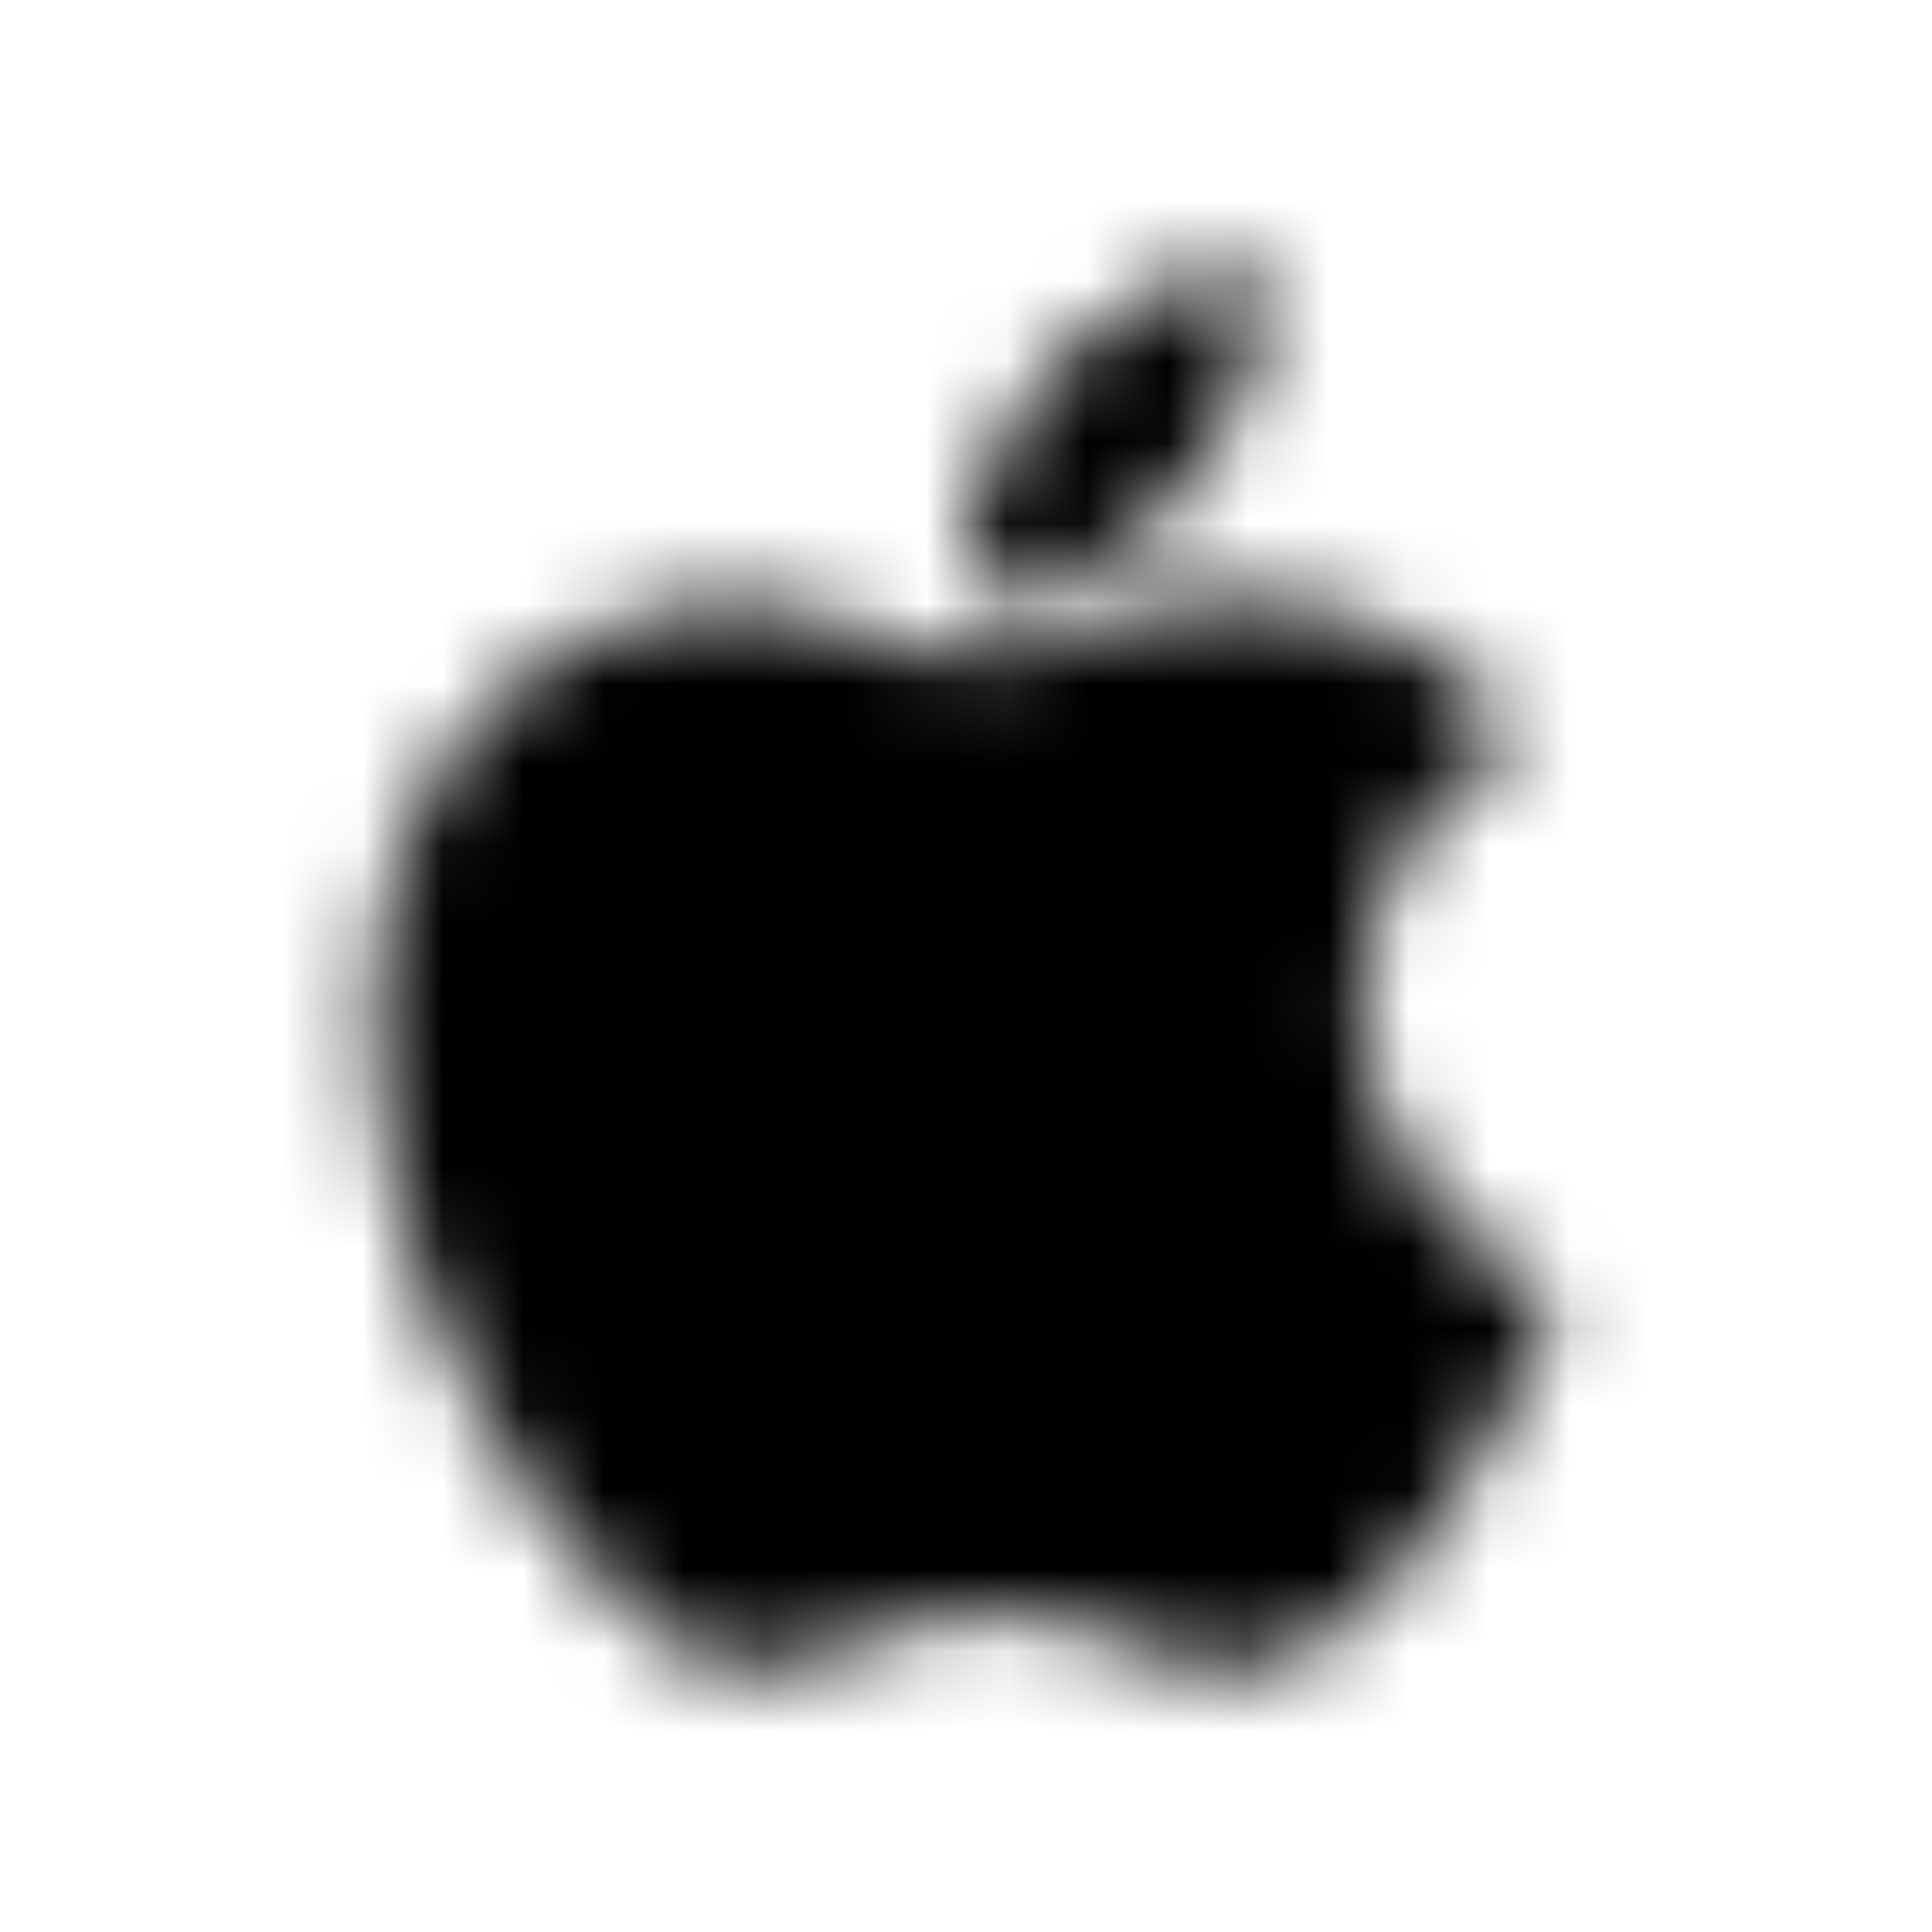<?xml version="1.0" encoding="UTF-8"?>
<svg width="24px" height="24px" viewBox="0 0 24 24" version="1.1" xmlns="http://www.w3.org/2000/svg" xmlns:xlink="http://www.w3.org/1999/xlink">
    <!-- Generator: Sketch 52.5 (67469) - http://www.bohemiancoding.com/sketch -->
    <title>apple</title>
    <desc>Created with Sketch.</desc>
    <defs>
        <path d="M16.93,12.496 C16.922,11.062 17.57,9.98 18.883,9.184 C18.148,8.133 17.039,7.555 15.574,7.441 C14.188,7.332 12.672,8.25 12.117,8.25 C11.531,8.25 10.188,7.48 9.133,7.48 C6.953,7.516 4.637,9.219 4.637,12.684 C4.637,13.707 4.824,14.766 5.199,15.855 C5.699,17.289 7.504,20.805 9.387,20.746 C10.371,20.723 11.066,20.047 12.348,20.047 C13.59,20.047 14.234,20.746 15.332,20.746 C17.23,20.719 18.863,17.523 19.34,16.086 C16.793,14.887 16.93,12.57 16.93,12.496 Z M14.719,6.082 C15.785,4.816 15.688,3.664 15.656,3.25 C14.715,3.305 13.625,3.891 13.004,4.613 C12.32,5.387 11.918,6.344 12.004,7.422 C13.023,7.5 13.953,6.977 14.719,6.082 Z" id="path-1"></path>
    </defs>
    <g id="apple" stroke="none" stroke-width="1" fill="none" fill-rule="evenodd">
        <mask id="mask-2" fill="white">
            <use xlink:href="#path-1"></use>
        </mask>
        <g fill-rule="nonzero"></g>
        <g id="🎨-color" mask="url(#mask-2)" fill="#000000">
            <rect id="🎨-Color" x="0" y="0" width="24" height="24"></rect>
        </g>
    </g>
</svg>